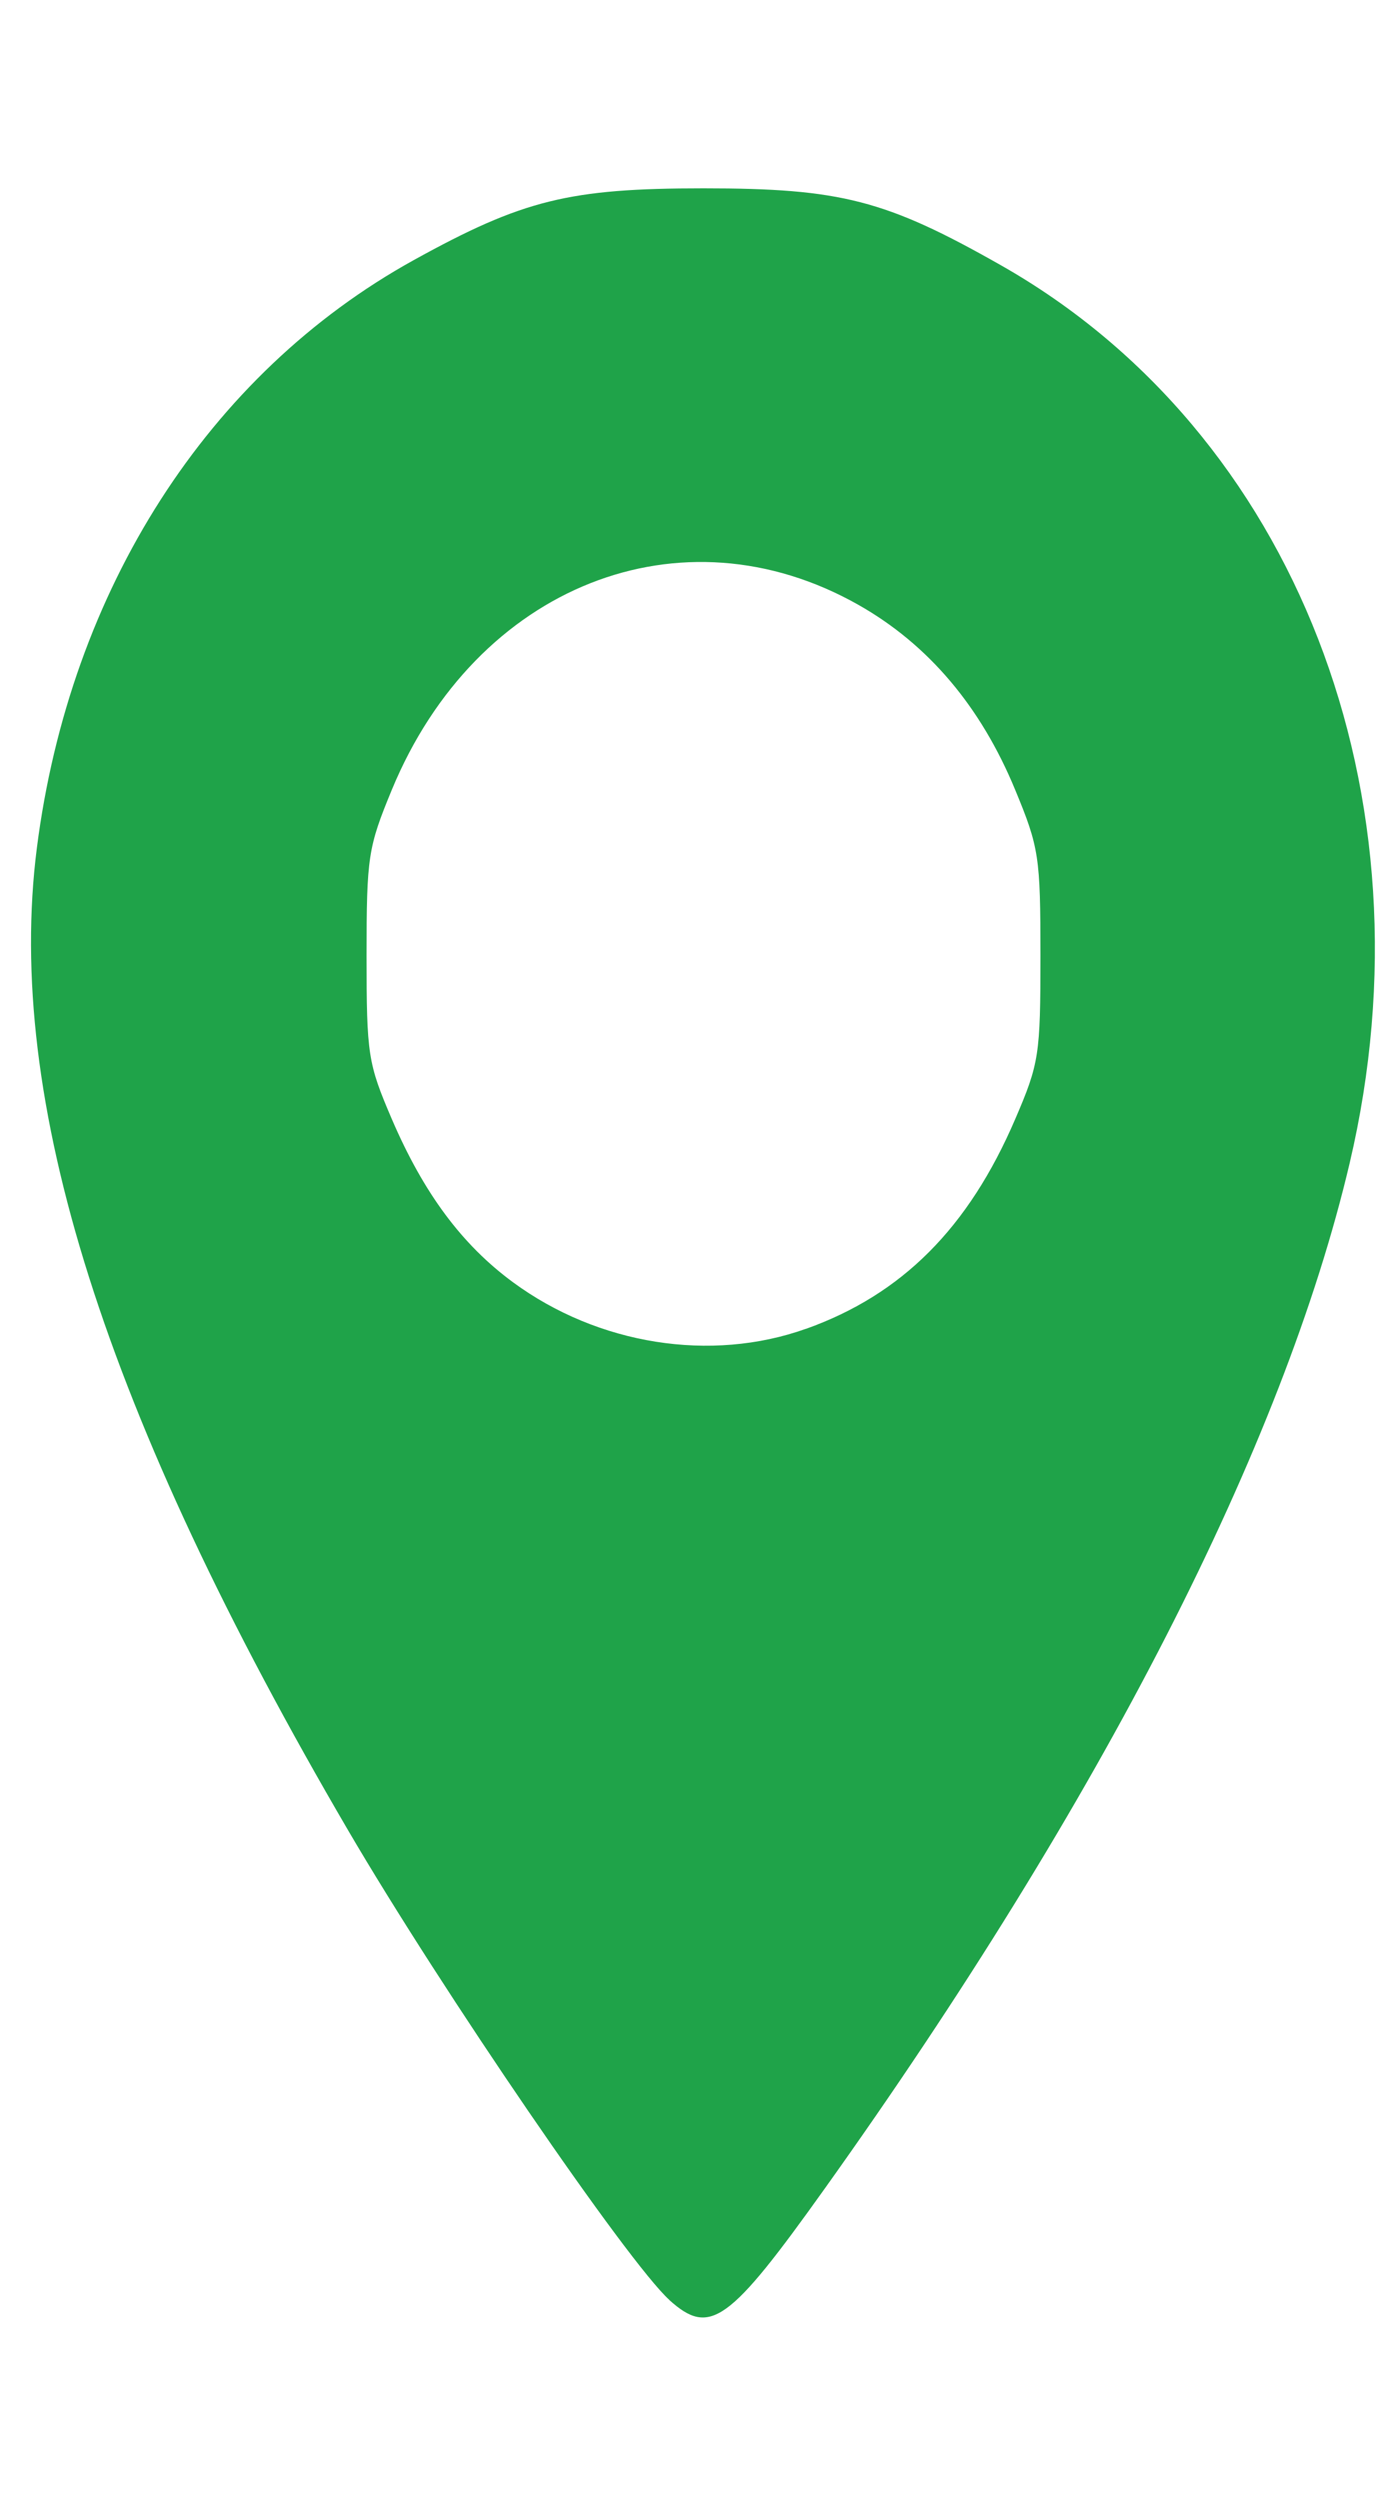 <?xml version="1.0" encoding="UTF-8" standalone="no"?>
<!-- Generator: Adobe Illustrator 19.0.0, SVG Export Plug-In . SVG Version: 6.00 Build 0)  -->

<svg
   xmlns:dc="http://purl.org/dc/elements/1.1/"
   xmlns:cc="http://creativecommons.org/ns#"
   xmlns:rdf="http://www.w3.org/1999/02/22-rdf-syntax-ns#"
   xmlns:svg="http://www.w3.org/2000/svg"
   xmlns="http://www.w3.org/2000/svg"
   xmlns:sodipodi="http://sodipodi.sourceforge.net/DTD/sodipodi-0.dtd"
   xmlns:inkscape="http://www.inkscape.org/namespaces/inkscape"
   version="1.1"
   id="Layer_1"
   x="0px"
   y="0px"
   viewBox="0 0 20 36"
   xml:space="preserve"
   sodipodi:docname="mark.svg"
   inkscape:version="0.92.2 (5c3e80d, 2017-08-06)"
   width="20"
   height="36"><defs
     id="defs41" /><sodipodi:namedview
     pagecolor="#ffffff"
     bordercolor="#666666"
     borderopacity="1"
     objecttolerance="10"
     gridtolerance="10"
     guidetolerance="10"
     inkscape:pageopacity="0"
     inkscape:pageshadow="2"
     inkscape:window-width="1920"
     inkscape:window-height="1017"
     id="namedview39"
     showgrid="false"
     inkscape:zoom="10.429825"
     inkscape:cx="10.882087"
     inkscape:cy="16"
     inkscape:window-x="-8"
     inkscape:window-y="-8"
     inkscape:window-maximized="1"
     inkscape:current-layer="Layer_1" /><g
     id="g8"
     transform="translate(0,-476)" /><g
     id="g10"
     transform="translate(0,-476)" /><g
     id="g12"
     transform="translate(0,-476)" /><g
     id="g14"
     transform="translate(0,-476)" /><g
     id="g16"
     transform="translate(0,-476)" /><g
     id="g18"
     transform="translate(0,-476)" /><g
     id="g20"
     transform="translate(0,-476)" /><g
     id="g22"
     transform="translate(0,-476)" /><g
     id="g24"
     transform="translate(0,-476)" /><g
     id="g26"
     transform="translate(0,-476)" /><g
     id="g28"
     transform="translate(0,-476)" /><g
     id="g30"
     transform="translate(0,-476)" /><g
     id="g32"
     transform="translate(0,-476)" /><g
     id="g34"
     transform="translate(0,-476)" /><g
     id="g36"
     transform="translate(0,-476)" /><path
     style="fill:#1fa349;fill-opacity:1;stroke-width:0.122"
     d="M 9.645,33.119 C 9.048,32.581 6.366,28.663 5.018,26.36 1.501,20.349 0.069,15.834 0.531,12.212 1.006,8.492 3.001,5.382 5.961,3.746 7.534,2.877 8.201,2.712 10.137,2.712 c 1.979,0 2.627,0.167 4.284,1.107 4.241,2.404 6.273,7.631 5.027,12.928 -0.956,4.063 -3.578,9.184 -7.56,14.763 -1.385,1.941 -1.658,2.137 -2.244,1.61 z M 11.612,19.136 c 1.385,-0.494 2.342,-1.452 3.016,-3.02 0.346,-0.804 0.364,-0.925 0.364,-2.355 0,-1.423 -0.02,-1.557 -0.364,-2.387 C 14.132,10.172 13.374,9.279 12.371,8.711 9.817,7.265 6.861,8.436 5.646,11.373 c -0.343,0.83 -0.364,0.964 -0.364,2.387 0,1.43 0.019,1.551 0.364,2.355 0.459,1.067 1.011,1.81 1.748,2.351 1.224,0.899 2.849,1.157 4.218,0.669 z"
     id="path45"
     inkscape:connector-curvature="0" /></svg>